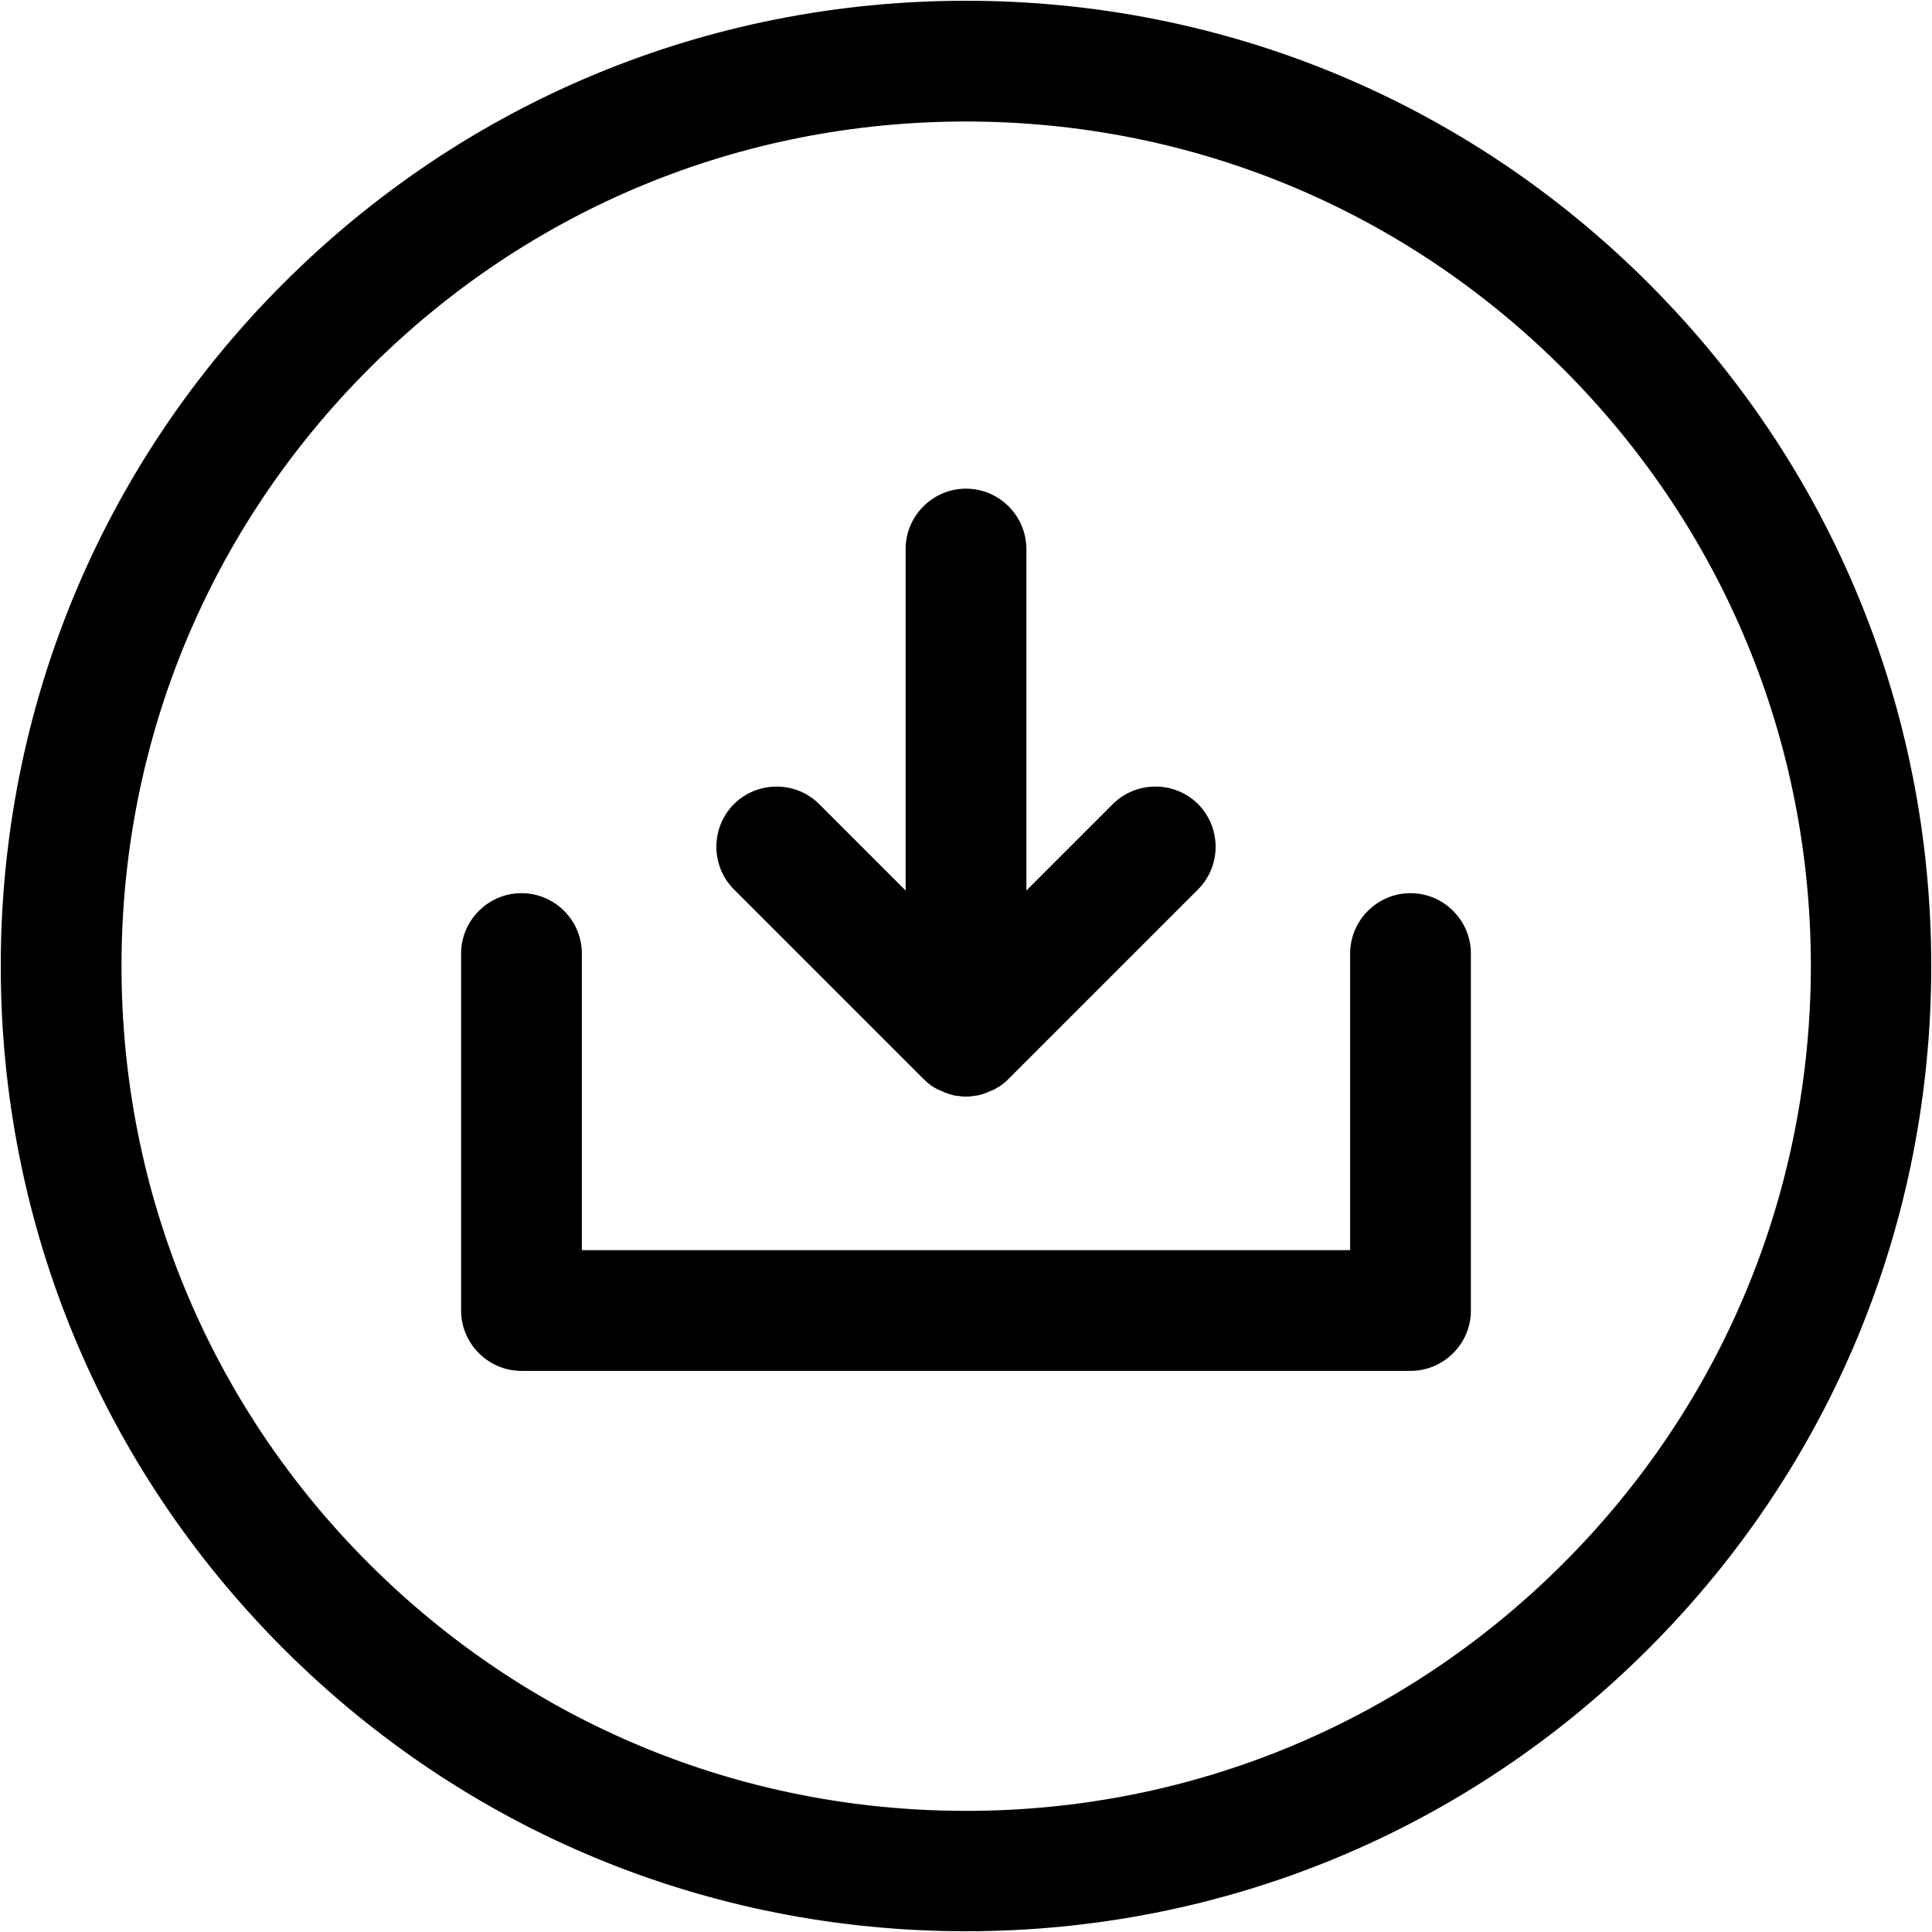 <?xml version="1.0" encoding="utf-8"?>
<!-- Generator: Adobe Illustrator 19.1.0, SVG Export Plug-In . SVG Version: 6.00 Build 0)  -->
<svg version="1.1" id="Layer_1" xmlns="http://www.w3.org/2000/svg" xmlns:xlink="http://www.w3.org/1999/xlink" x="0px" y="0px"
	 viewBox="0 0 512 512" style="enable-background:new 0 0 512 512;" xml:space="preserve">
<path d="M436.9,75.1C388.6,26.8,324.3,0.2,256,0.2S123.4,26.8,75.1,75.1S0.2,187.7,0.2,256s26.6,132.6,74.9,180.9
	c48.3,48.3,112.6,74.9,180.9,74.9s132.6-26.6,180.9-74.9c48.3-48.3,74.9-112.6,74.9-180.9S485.2,123.4,436.9,75.1z M414.3,414.3
	c-42.3,42.3-98.5,65.6-158.3,65.6c-59.8,0-116-23.3-158.3-65.6C55.4,372,32.2,315.8,32.2,256c0-59.8,23.3-116,65.6-158.3
	S196.2,32.2,256,32.2c59.8,0,116,23.3,158.3,65.6c42.3,42.3,65.6,98.5,65.6,158.3C479.8,315.8,456.6,372,414.3,414.3z"/>
<path d="M373.8,236.7c-8.8,0-16,7.2-16,16v78.6H154.2v-78.6c0-8.8-7.2-16-16-16s-16,7.2-16,16v94.6c0,8.8,7.2,16,16,16h235.6
	c8.8,0,16-7.2,16-16v-94.6C389.8,243.9,382.6,236.7,373.8,236.7z"/>
<path d="M244.7,285.9c0.4,0.4,0.8,0.7,1.2,1.1c0.2,0.1,0.4,0.3,0.5,0.4c0.2,0.2,0.5,0.4,0.7,0.5c0.2,0.1,0.4,0.3,0.7,0.4
	c0.2,0.1,0.4,0.3,0.7,0.4c0.2,0.1,0.5,0.2,0.7,0.3c0.2,0.1,0.5,0.2,0.7,0.3c0.2,0.1,0.5,0.2,0.7,0.3c0.3,0.1,0.5,0.2,0.8,0.3
	c0.2,0.1,0.5,0.1,0.7,0.2c0.3,0.1,0.5,0.1,0.8,0.2c0.3,0.1,0.6,0.1,0.8,0.1c0.2,0,0.5,0.1,0.7,0.1c0.5,0.1,1.1,0.1,1.6,0.1
	s1.1,0,1.6-0.1c0.2,0,0.5-0.1,0.7-0.1c0.3,0,0.6-0.1,0.8-0.1c0.3-0.1,0.5-0.1,0.8-0.2c0.2-0.1,0.5-0.1,0.7-0.2
	c0.3-0.1,0.5-0.2,0.8-0.3c0.2-0.1,0.5-0.2,0.7-0.3c0.2-0.1,0.5-0.2,0.7-0.3c0.2-0.1,0.5-0.2,0.7-0.3c0.2-0.1,0.5-0.3,0.7-0.4
	c0.2-0.1,0.4-0.3,0.7-0.4c0.3-0.2,0.5-0.4,0.7-0.5c0.2-0.1,0.4-0.3,0.5-0.4c0.4-0.3,0.8-0.7,1.2-1.1l50.2-50.2
	c6.2-6.2,6.2-16.4,0-22.6c-6.2-6.2-16.4-6.2-22.6,0L272,236v-90.5c0-8.8-7.2-16-16-16c-8.8,0-16,7.2-16,16V236l-22.9-22.9
	c-6.2-6.2-16.4-6.2-22.6,0c-6.2,6.2-6.2,16.4,0,22.6L244.7,285.9z"/>
</svg>
